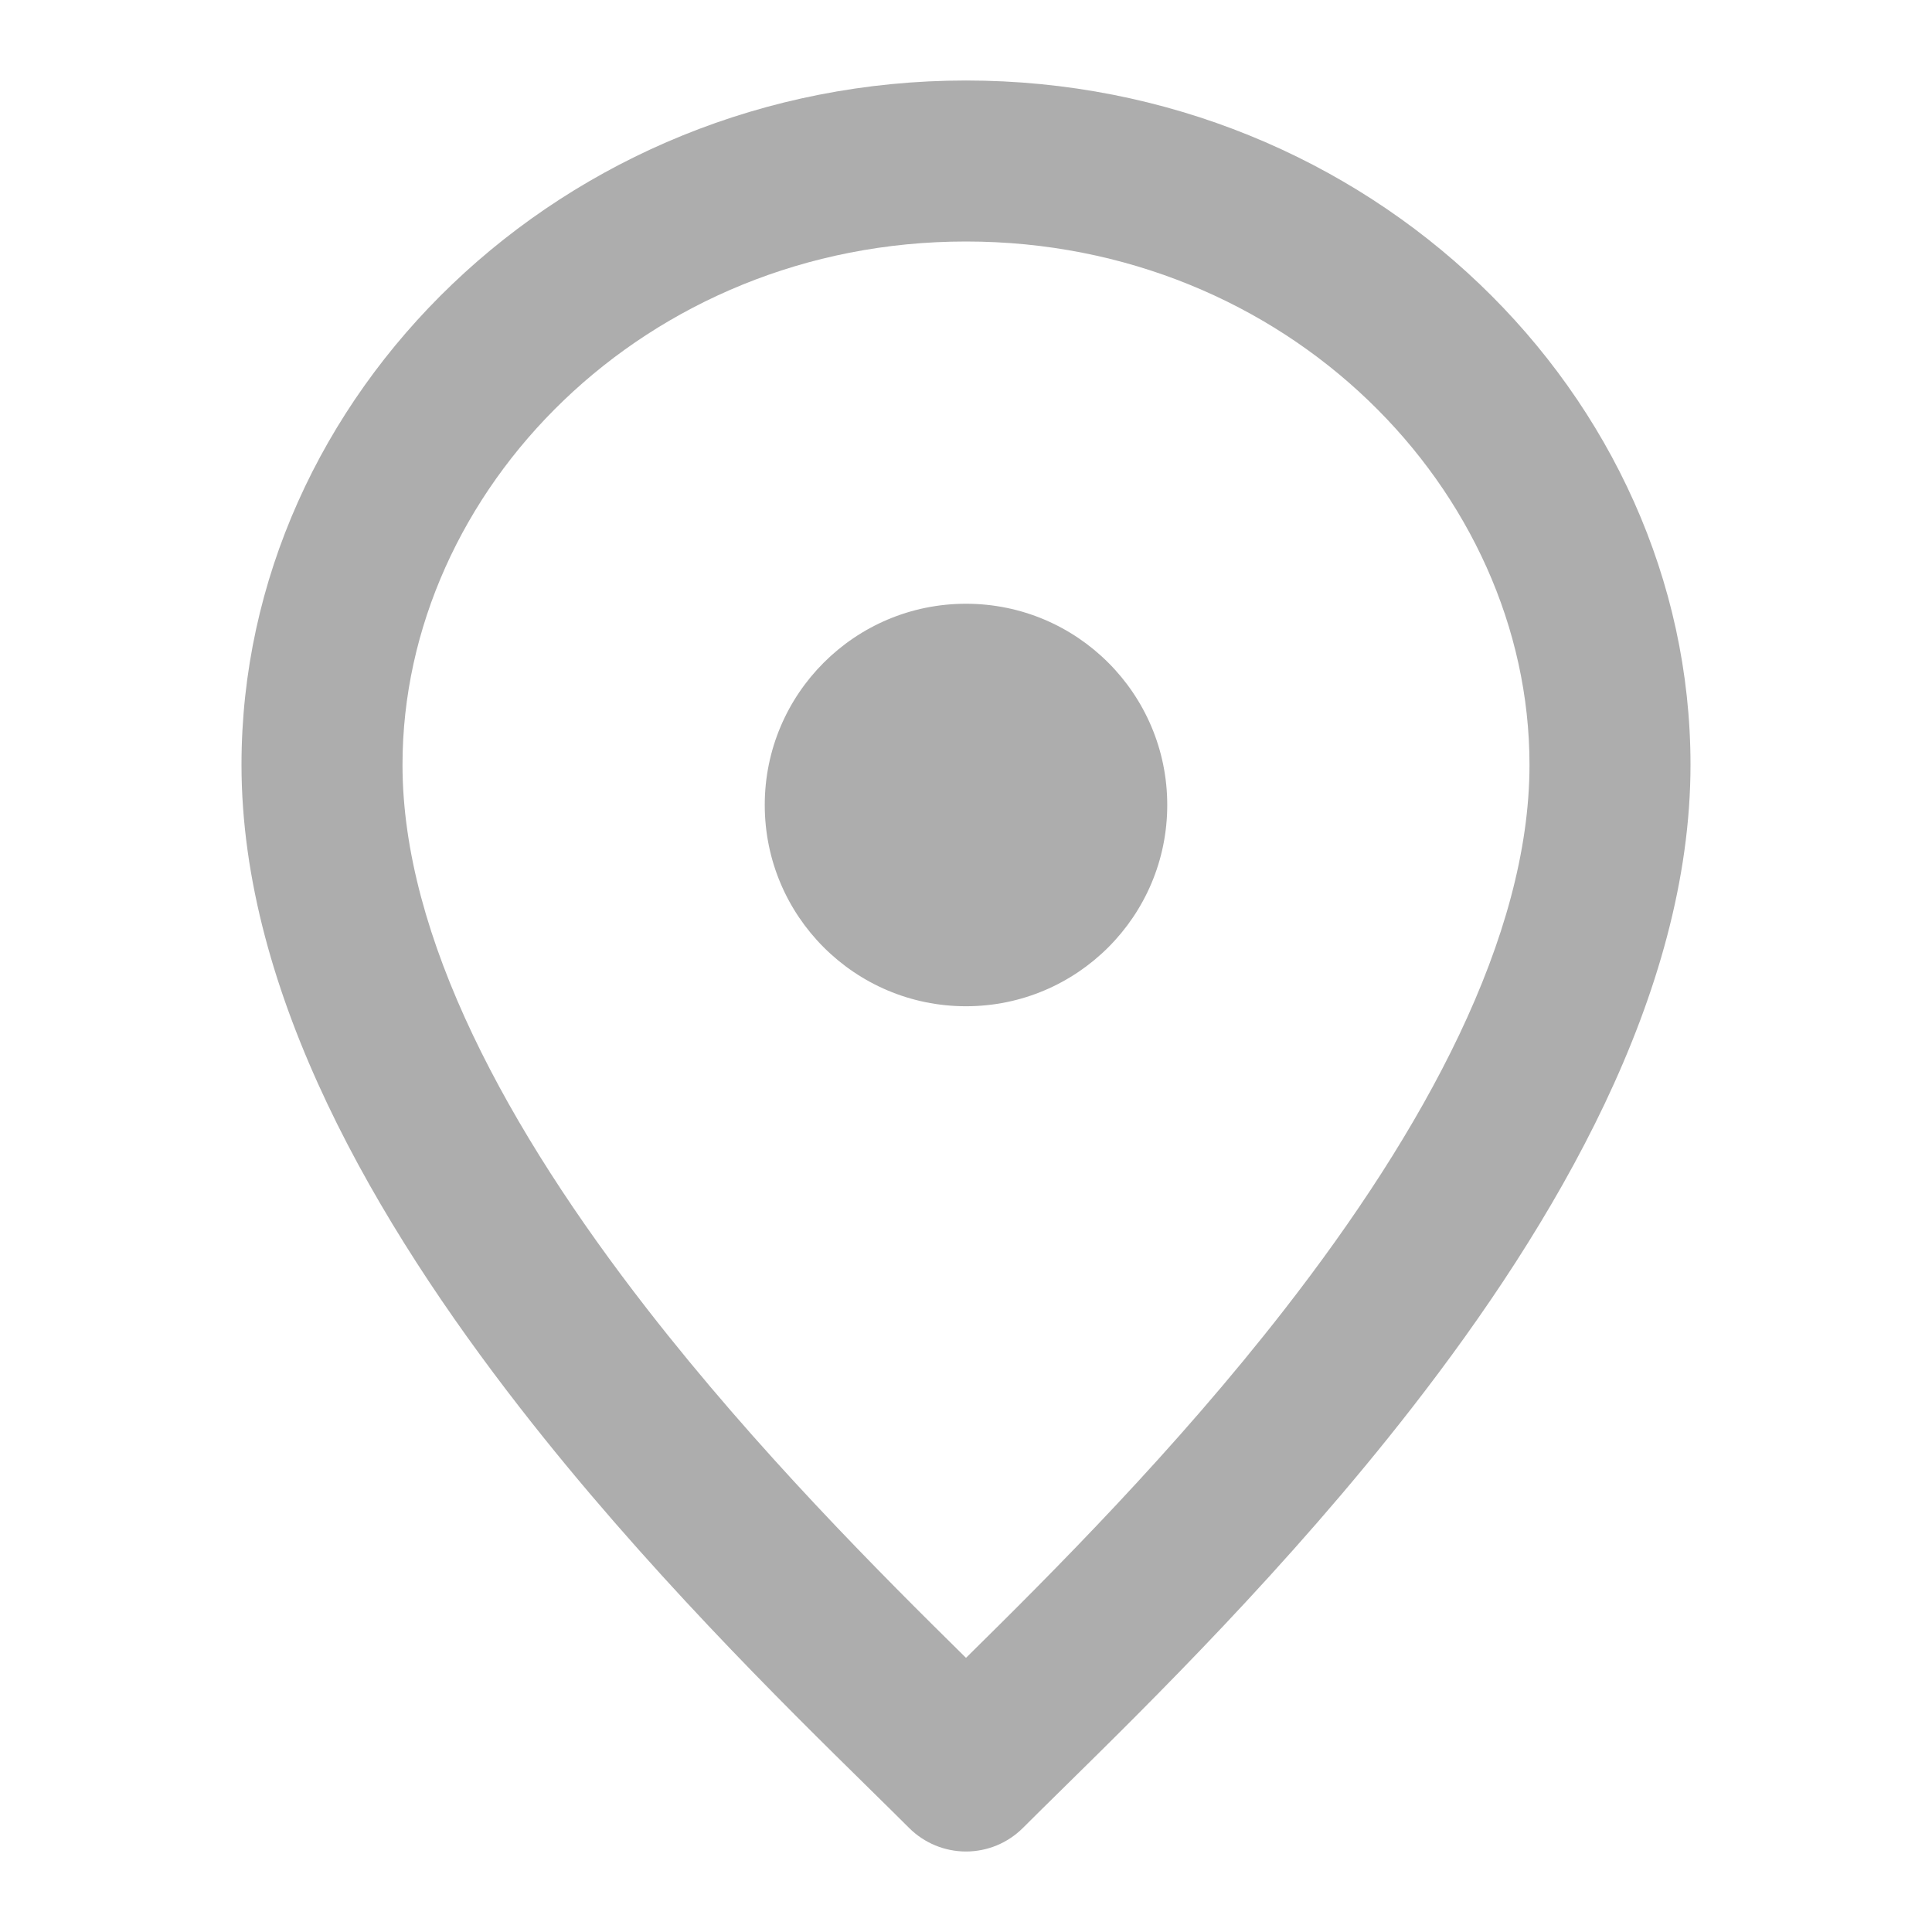 <svg width="800" height="800" viewBox="0 0 800 800" fill="none" xmlns="http://www.w3.org/2000/svg">
<path fill-rule="evenodd" clip-rule="evenodd" d="M166.667 316.667C166.667 203.124 266.998 100 400 100C533.003 100 633.333 203.124 633.333 316.667C633.333 388.163 589.59 468.02 532.02 542.037C486.523 600.533 435.91 651.097 400 686.48C364.09 651.097 313.476 600.533 267.978 542.037C210.41 468.02 166.667 388.163 166.667 316.667ZM400 33.333C233.002 33.333 100 163.543 100 316.667C100 411.837 156.257 506.98 215.355 582.963C266.496 648.717 323.98 705.247 359.91 740.577C366.103 746.67 371.66 752.133 376.43 756.903C382.68 763.153 391.16 766.667 400 766.667C408.84 766.667 417.32 763.153 423.57 756.903C428.34 752.133 433.897 746.67 440.09 740.58C476.017 705.247 533.503 648.717 584.647 582.963C643.743 506.98 700 411.837 700 316.667C700 163.543 566.997 33.333 400 33.333ZM400 416.667C446.023 416.667 483.333 379.357 483.333 333.333C483.333 287.31 446.023 250 400 250C353.977 250 316.667 287.31 316.667 333.333C316.667 379.357 353.977 416.667 400 416.667Z" fill="#ADADAD"/>
</svg>
